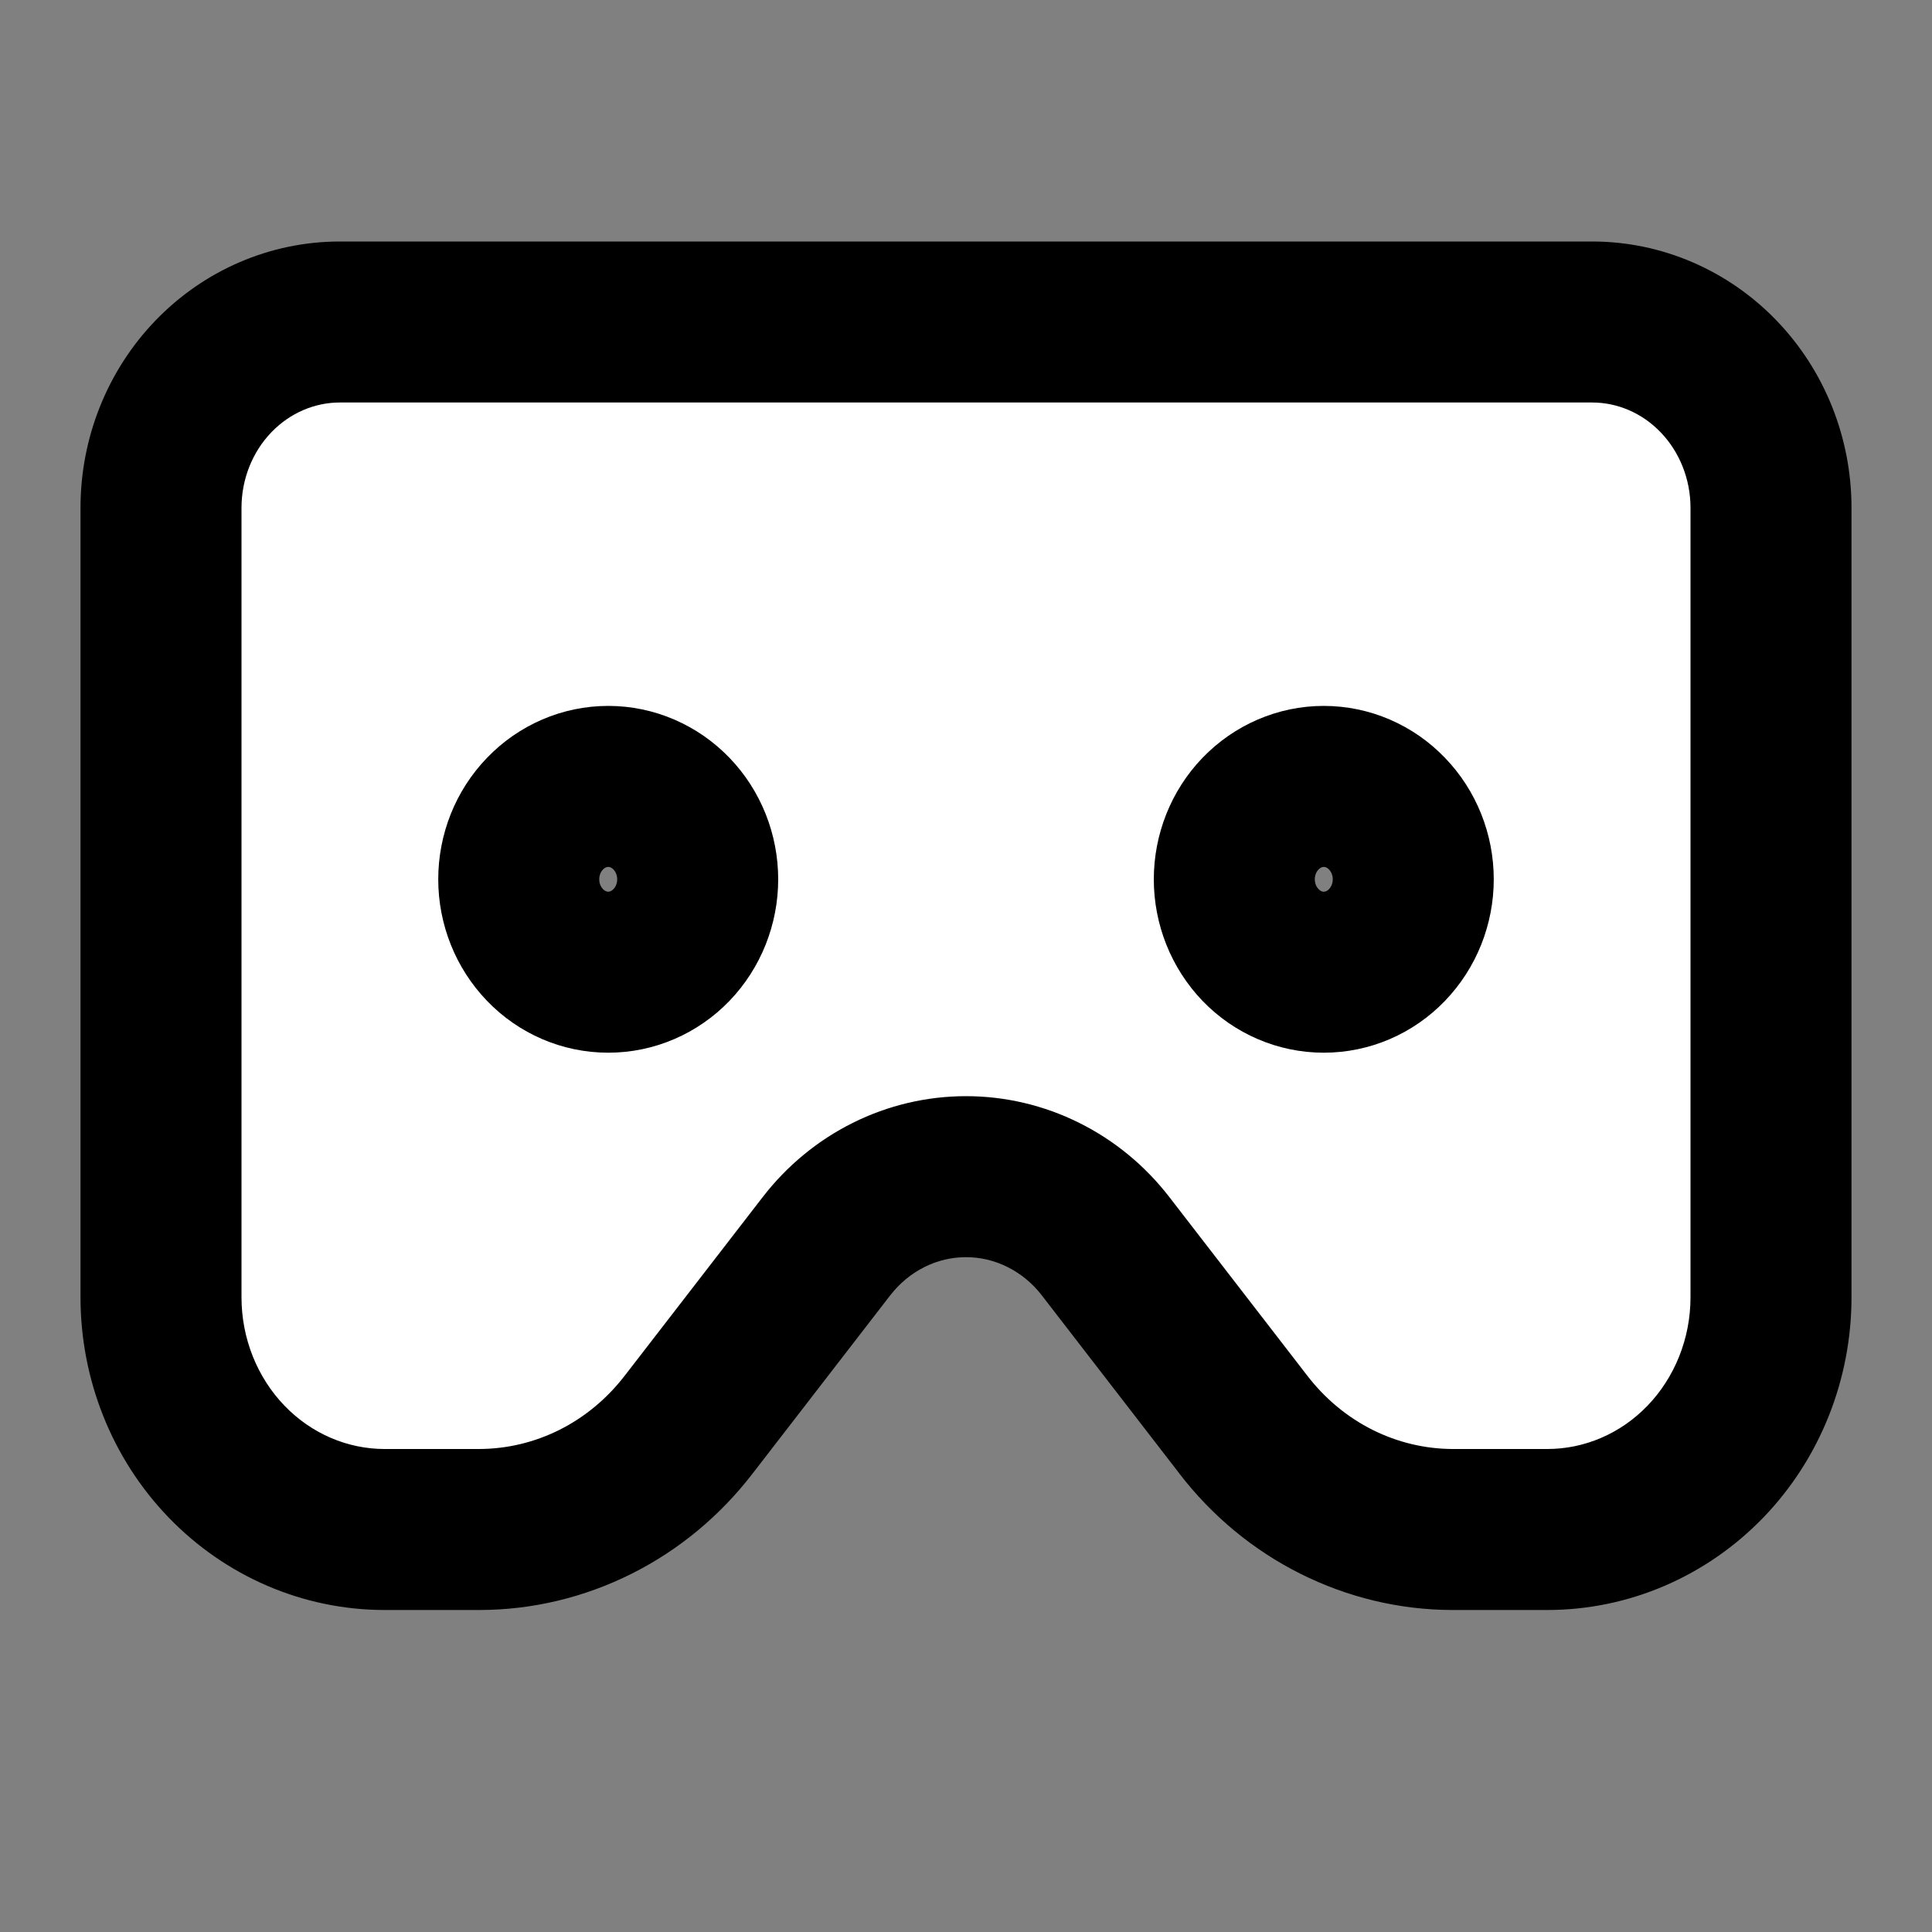 <svg width="24" height="24" viewBox="0 0 24 24" fill="none" xmlns="http://www.w3.org/2000/svg">
<rect x="0" y="0" width="24" height="24" fill="#808080" stroke="none"/>
<path fill-rule="evenodd" clip-rule="evenodd" d="M2 6.308V16.115C2 16.88 2.293 17.614 2.814 18.155C3.335 18.696 4.041 19 4.778 19H5.956C6.455 18.999 6.949 18.881 7.399 18.656C7.849 18.43 8.244 18.102 8.556 17.696L10.267 15.481C10.475 15.211 10.739 14.994 11.039 14.844C11.339 14.695 11.667 14.617 12 14.617C12.333 14.617 12.661 14.695 12.961 14.844C13.261 14.994 13.525 15.211 13.733 15.481L15.444 17.696C15.756 18.102 16.151 18.43 16.601 18.656C17.052 18.881 17.545 18.999 18.044 19H19.222C19.959 19 20.666 18.696 21.186 18.155C21.707 17.614 22 16.88 22 16.115V6.308C22 5.696 21.766 5.109 21.349 4.676C20.932 4.243 20.367 4 19.778 4H4.222C3.633 4 3.068 4.243 2.651 4.676C2.234 5.109 2 5.696 2 6.308ZM6.77 11.739C6.562 11.523 6.444 11.229 6.444 10.923C6.444 10.617 6.562 10.324 6.77 10.107C6.978 9.891 7.261 9.769 7.556 9.769C7.85 9.769 8.133 9.891 8.341 10.107C8.55 10.324 8.667 10.617 8.667 10.923C8.667 11.229 8.55 11.523 8.341 11.739C8.133 11.955 7.85 12.077 7.556 12.077C7.261 12.077 6.978 11.955 6.77 11.739ZM15.659 11.739C15.45 11.523 15.333 11.229 15.333 10.923C15.333 10.617 15.45 10.324 15.659 10.107C15.867 9.891 16.15 9.769 16.444 9.769C16.739 9.769 17.022 9.891 17.23 10.107C17.439 10.324 17.556 10.617 17.556 10.923C17.556 11.229 17.439 11.523 17.23 11.739C17.022 11.955 16.739 12.077 16.444 12.077C16.15 12.077 15.867 11.955 15.659 11.739Z" fill="white"/>
<path fill-rule="evenodd" clip-rule="evenodd" d="M1.931 3.982C2.532 3.358 3.355 3 4.222 3H19.778C20.645 3 21.468 3.358 22.069 3.982C22.669 4.605 23 5.442 23 6.308V16.115C23 17.134 22.611 18.118 21.907 18.849C21.201 19.581 20.237 20 19.222 20L18.042 20C17.387 19.999 16.741 19.844 16.153 19.549C15.566 19.255 15.054 18.83 14.652 18.307C14.652 18.306 14.652 18.306 14.651 18.305L12.942 16.092C12.942 16.092 12.942 16.092 12.942 16.092C12.825 15.94 12.678 15.82 12.515 15.739C12.353 15.658 12.177 15.617 12 15.617C11.823 15.617 11.647 15.658 11.485 15.739C11.322 15.82 11.176 15.94 11.058 16.092C11.058 16.092 11.058 16.092 11.058 16.092L9.349 18.305C9.348 18.305 9.348 18.306 9.348 18.306C8.946 18.829 8.434 19.255 7.847 19.549C7.259 19.844 6.614 19.999 5.958 20L4.778 20C3.763 20 2.799 19.581 2.093 18.849C1.389 18.118 1 17.134 1 16.115V6.308C1 5.442 1.331 4.605 1.931 3.982ZM4.222 5C3.911 5 3.604 5.128 3.371 5.37C3.138 5.612 3 5.949 3 6.308V16.115C3 16.627 3.196 17.111 3.534 17.462C3.87 17.811 4.319 18 4.778 18H5.954C6.298 17.999 6.638 17.918 6.95 17.762C7.263 17.605 7.541 17.375 7.762 17.087L7.764 17.085L9.475 14.87C9.774 14.483 10.155 14.167 10.593 13.949C11.03 13.731 11.511 13.617 12 13.617C12.489 13.617 12.97 13.731 13.407 13.949C13.845 14.167 14.226 14.482 14.525 14.869L16.238 17.087C16.459 17.375 16.737 17.605 17.05 17.762C17.362 17.918 17.702 17.999 18.046 18H19.222C19.681 18 20.13 17.811 20.466 17.462C20.804 17.111 21 16.627 21 16.115V6.308C21 5.949 20.862 5.612 20.629 5.37C20.396 5.128 20.09 5 19.778 5H4.222ZM6.05 9.414C6.442 9.006 6.983 8.769 7.556 8.769C8.128 8.769 8.669 9.006 9.062 9.414C9.453 9.82 9.667 10.364 9.667 10.923C9.667 11.482 9.453 12.026 9.062 12.433C8.669 12.841 8.128 13.077 7.556 13.077C6.983 13.077 6.442 12.841 6.05 12.433C5.658 12.026 5.444 11.482 5.444 10.923C5.444 10.364 5.658 9.82 6.05 9.414ZM7.556 10.769C7.539 10.769 7.514 10.776 7.49 10.801C7.465 10.827 7.444 10.87 7.444 10.923C7.444 10.976 7.465 11.019 7.49 11.045C7.514 11.07 7.539 11.077 7.556 11.077C7.573 11.077 7.597 11.07 7.621 11.045C7.646 11.019 7.667 10.976 7.667 10.923C7.667 10.87 7.646 10.827 7.621 10.801C7.597 10.776 7.573 10.769 7.556 10.769ZM14.938 9.414C15.331 9.006 15.872 8.769 16.444 8.769C17.017 8.769 17.558 9.006 17.95 9.414C18.342 9.82 18.556 10.364 18.556 10.923C18.556 11.482 18.342 12.026 17.95 12.433C17.558 12.841 17.017 13.077 16.444 13.077C15.872 13.077 15.331 12.841 14.938 12.433C14.547 12.026 14.333 11.482 14.333 10.923C14.333 10.364 14.547 9.82 14.938 9.414ZM16.444 10.769C16.427 10.769 16.403 10.776 16.379 10.801C16.354 10.827 16.333 10.87 16.333 10.923C16.333 10.976 16.354 11.019 16.379 11.045C16.403 11.07 16.427 11.077 16.444 11.077C16.462 11.077 16.486 11.07 16.51 11.045C16.535 11.019 16.556 10.976 16.556 10.923C16.556 10.87 16.535 10.827 16.51 10.801C16.486 10.776 16.462 10.769 16.444 10.769Z" fill="black"/>
</svg>
